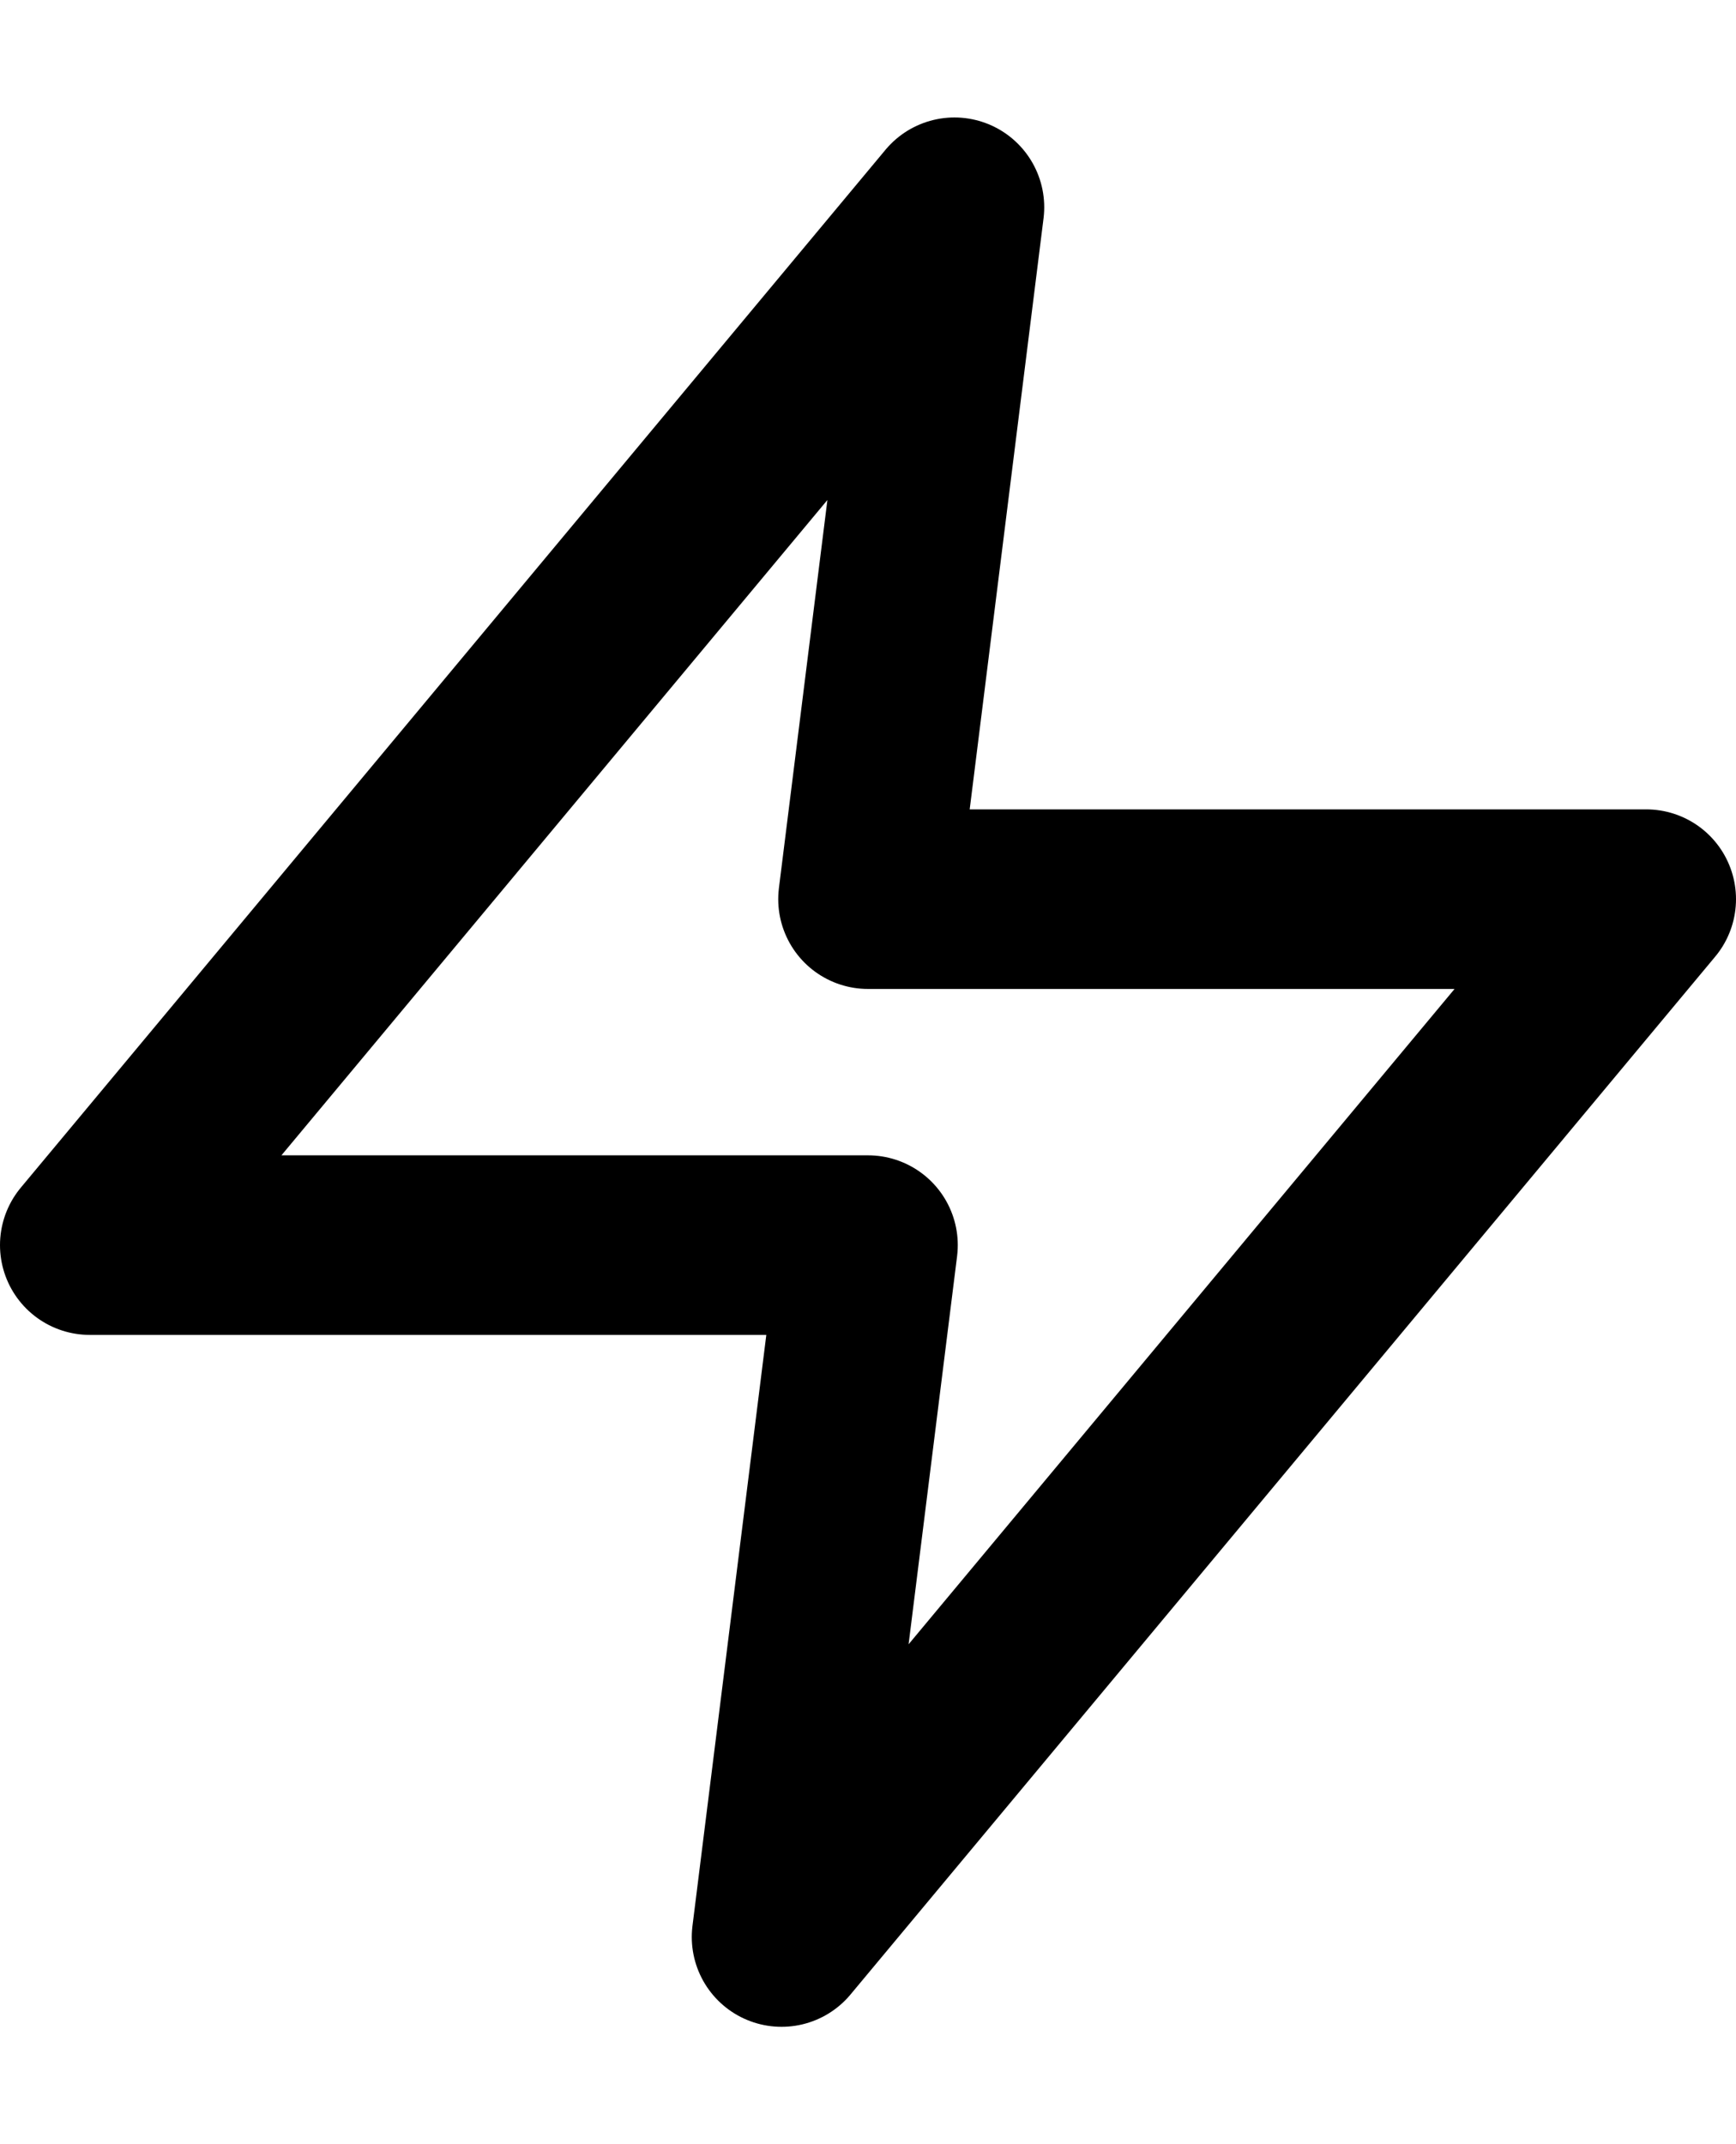 <svg xmlns="http://www.w3.org/2000/svg" width="17.411" height="21.501" viewBox="0 0 19.338 21.264"><defs><style>.a3{fill:none;stroke:currentColor;stroke-linecap:round;stroke-linejoin:round;stroke-width:2px;}</style></defs><g transform="translate(0.998 1)"><path class="a3" d="M12.632,2,3,13.559h8.669l-.963,7.706L20.338,9.706H11.669Z" transform="translate(-2.998 -2)"/></g></svg>